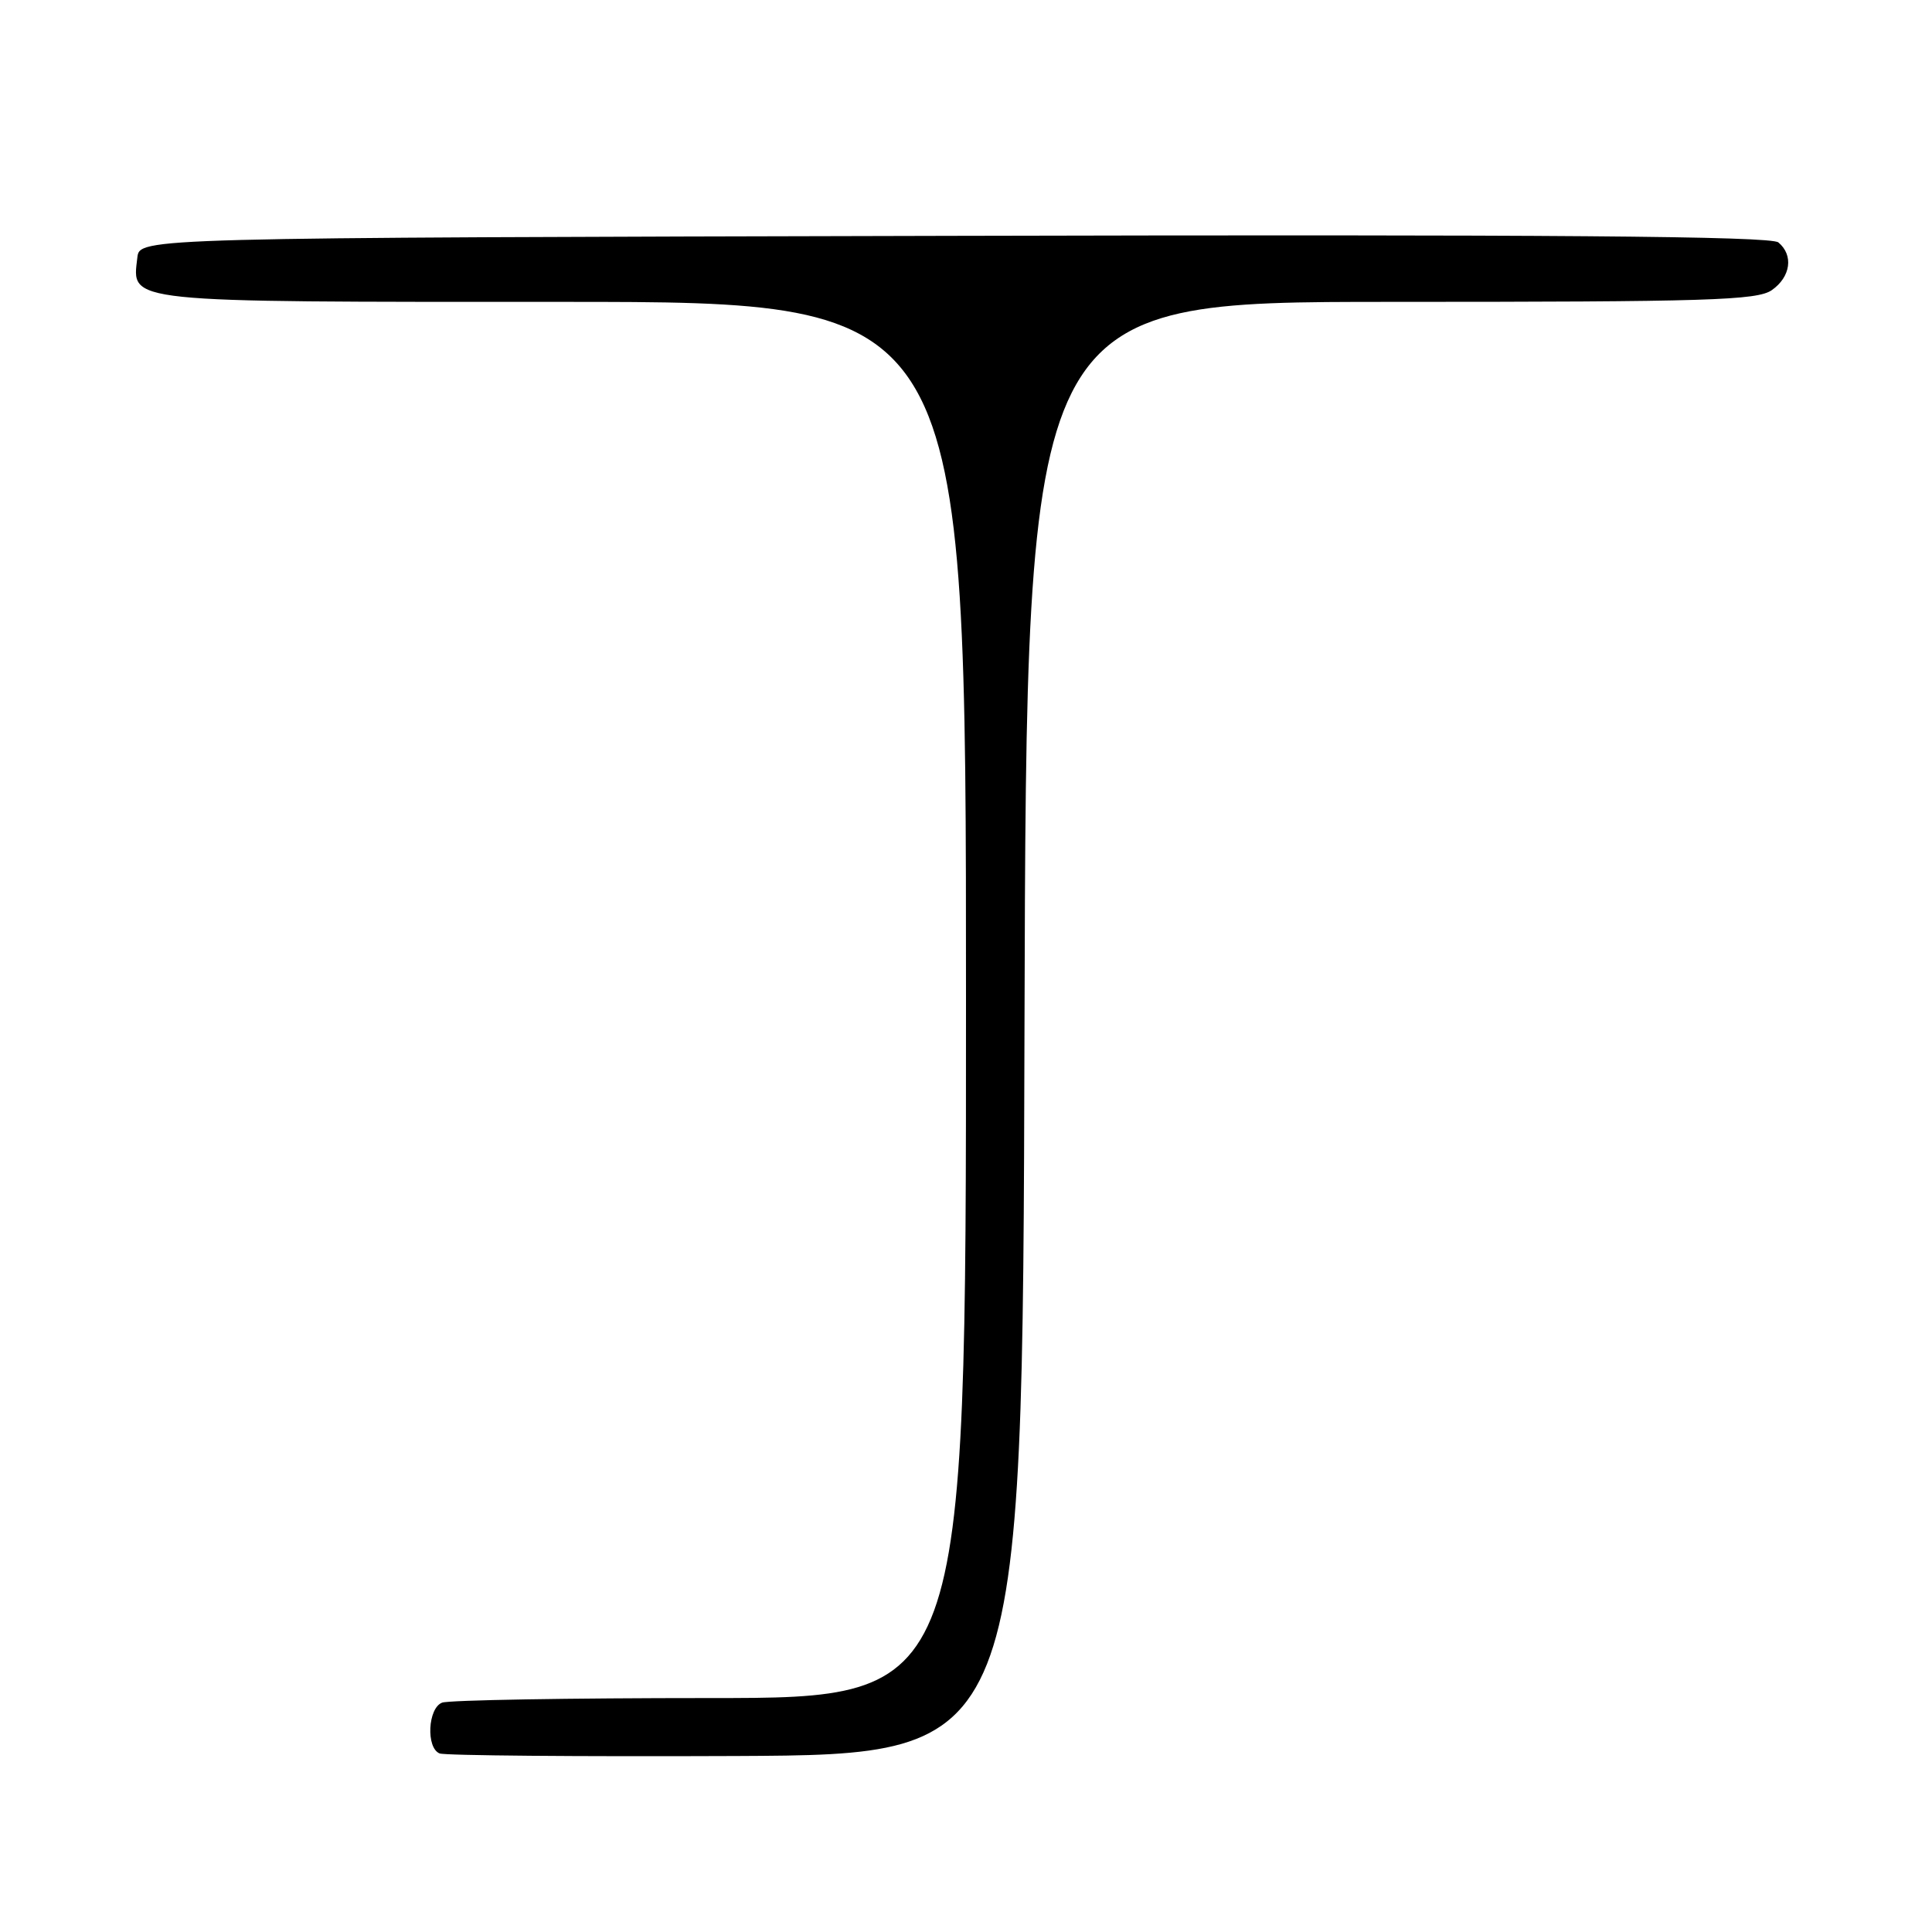 <?xml version="1.0" encoding="UTF-8" standalone="no"?>
<!DOCTYPE svg PUBLIC "-//W3C//DTD SVG 1.1//EN" "http://www.w3.org/Graphics/SVG/1.1/DTD/svg11.dtd" >
<svg xmlns="http://www.w3.org/2000/svg" xmlns:xlink="http://www.w3.org/1999/xlink" version="1.1" viewBox="0 0 256 256">
 <g >
 <path fill="currentColor"
d=" M 135.75 136.25 C 136.01 40.00 136.01 40.00 184.28 40.00 C 226.35 40.00 232.84 39.80 234.78 38.44 C 237.28 36.69 237.68 33.81 235.64 32.12 C 234.65 31.29 205.29 31.06 126.39 31.25 C 18.50 31.50 18.50 31.50 18.20 34.12 C 17.50 40.16 15.95 40.00 74.57 40.00 C 128.00 40.00 128.00 40.00 128.00 132.50 C 128.00 225.00 128.00 225.00 94.08 225.00 C 75.43 225.00 59.45 225.27 58.58 225.61 C 56.69 226.33 56.43 231.60 58.25 232.34 C 58.94 232.62 76.60 232.77 97.50 232.68 C 135.50 232.50 135.50 232.50 135.75 136.25 Z "/>
</g>
</svg>